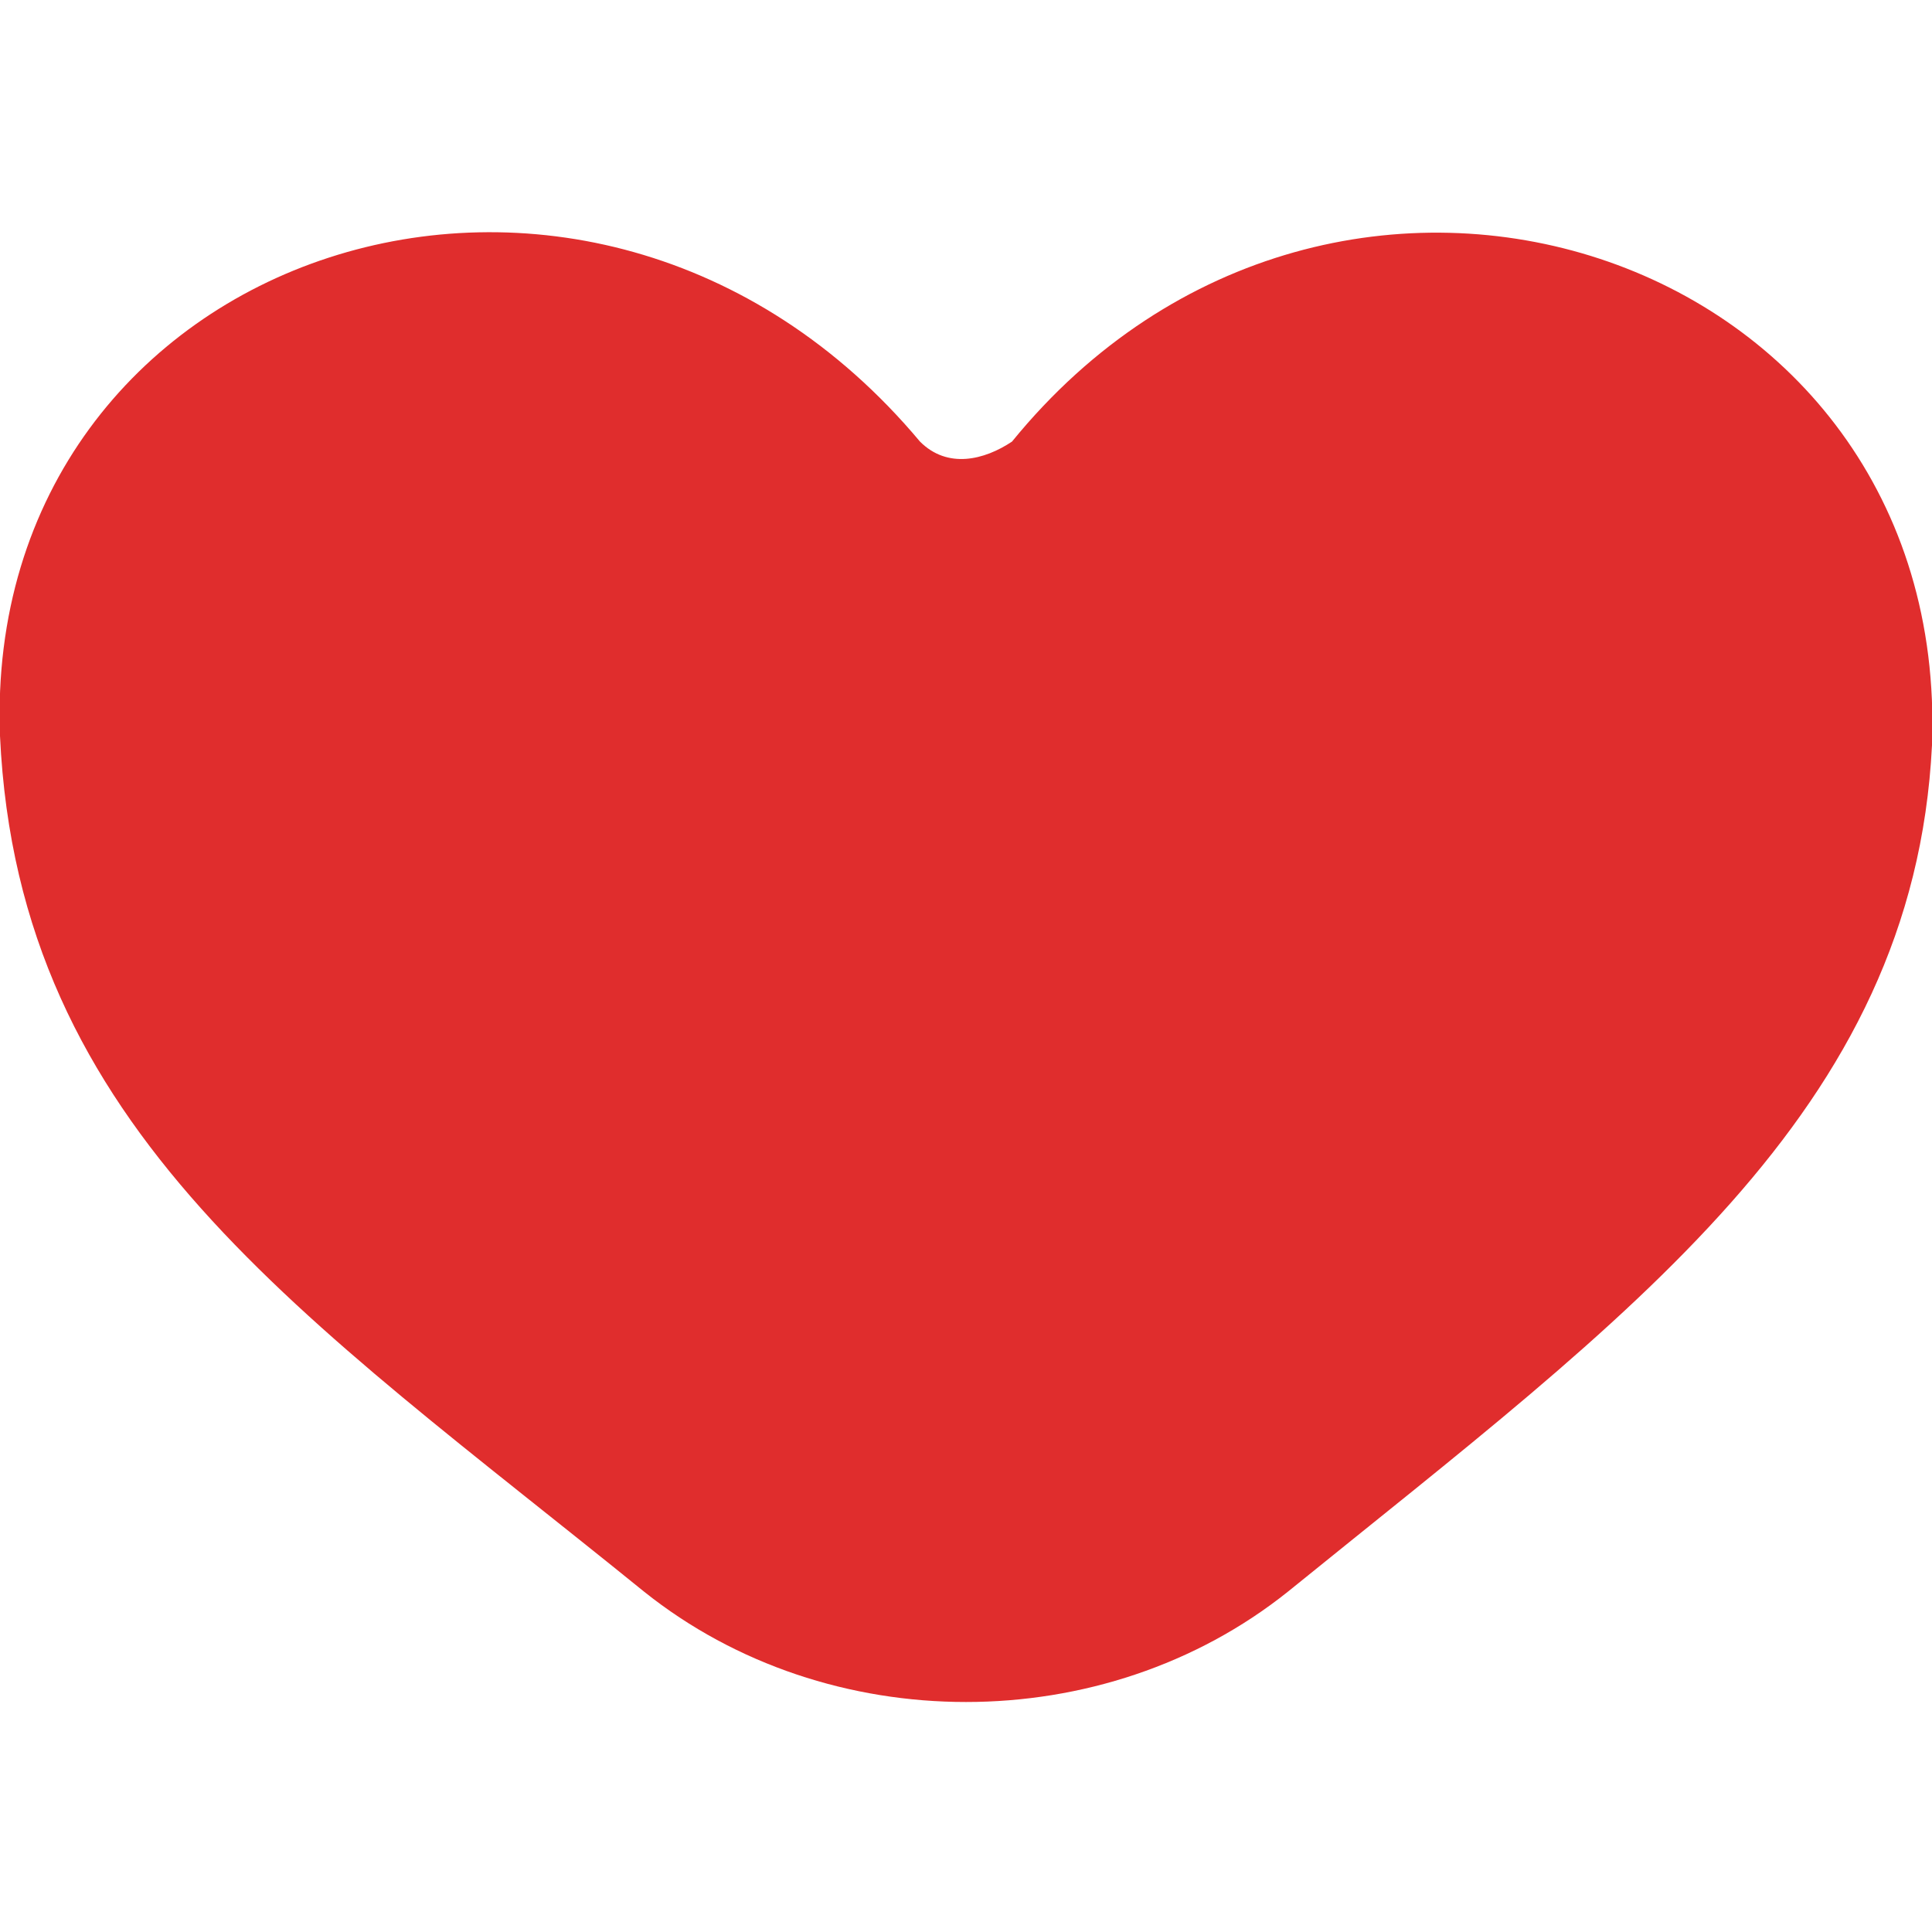 <svg viewBox="0 -2.5 21 21" xmlns="http://www.w3.org/2000/svg"><path d="M21 5.6c-.2 4-3.3 6.2-7 9.2-2 1.6-5 1.6-7 0-3.7-3-6.8-5-7-9.3C-.2.2 6.4-2 10 2.3c.3.3.7.2 1 0C14.5-2 21.2.2 21 5.6" fill-rule="evenodd" fill="#E02D2D"/></svg>